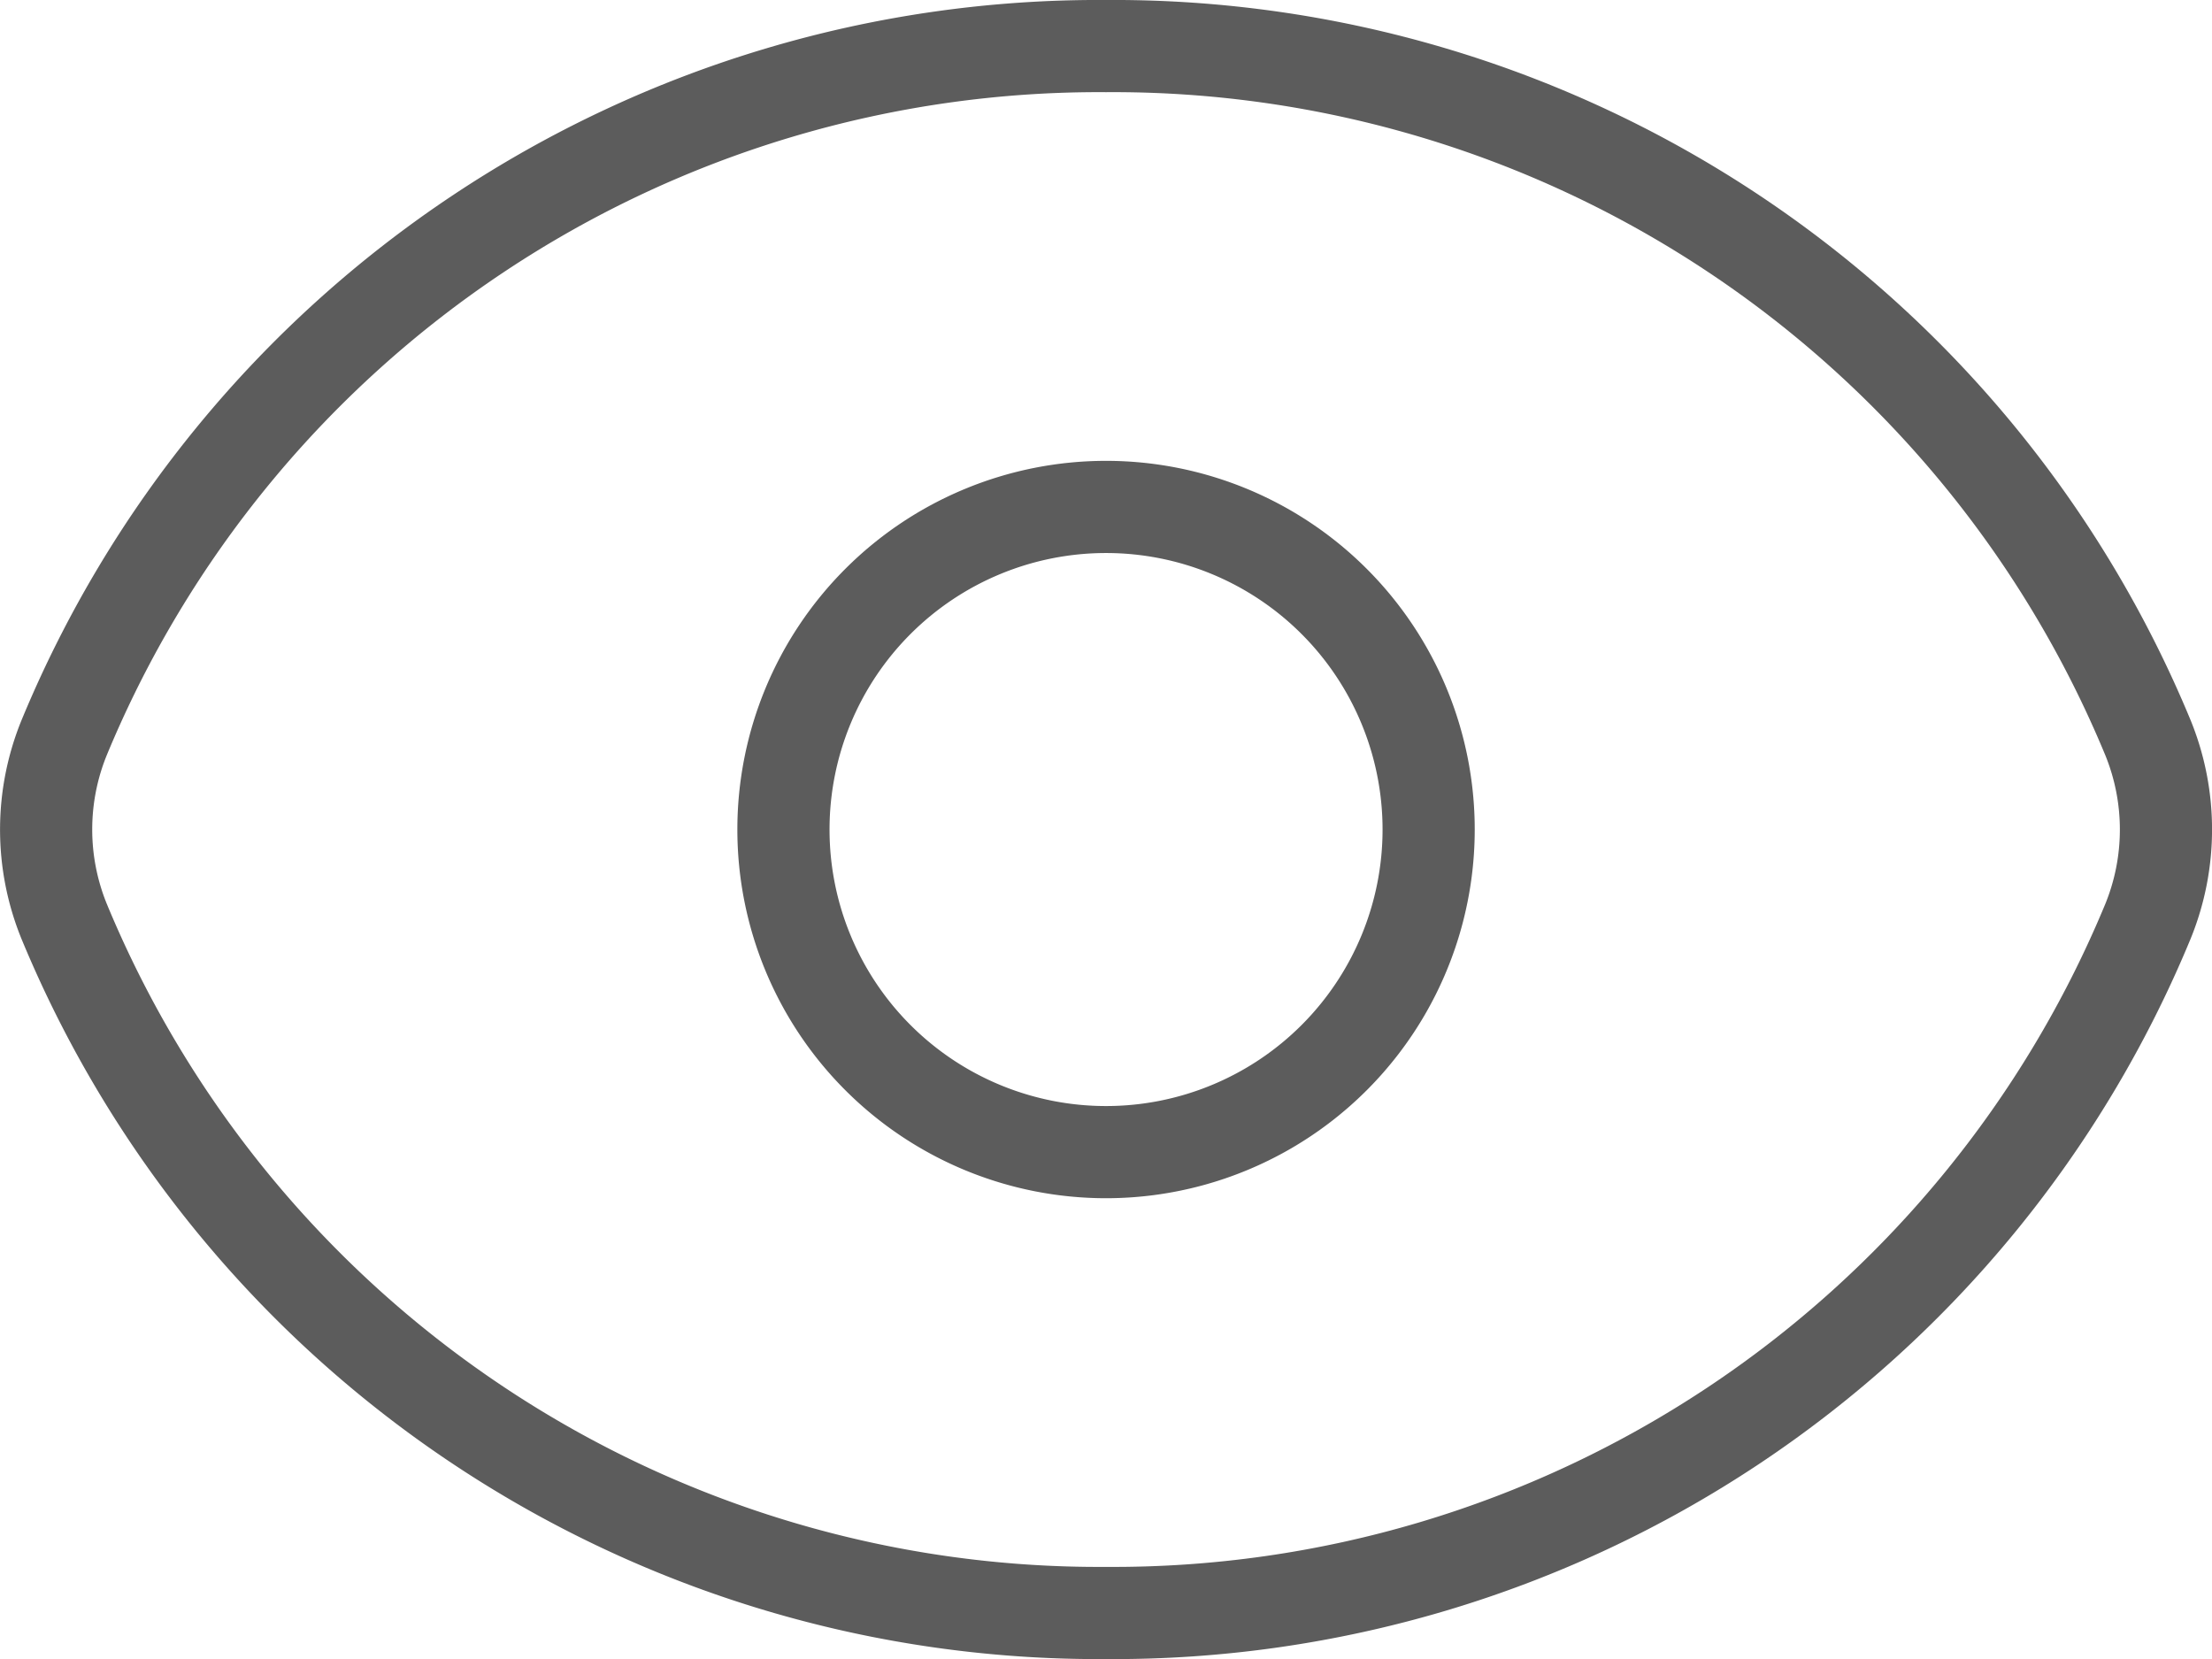 <svg xmlns="http://www.w3.org/2000/svg" width="23.999" height="18" viewBox="0 0 23.999 18">
  <g id="enable" transform="translate(0 -3)" opacity="0.8">
    <g id="Group_214" data-name="Group 214">
      <path id="Path_375" data-name="Path 375" d="M12,21A12.646,12.646,0,0,1,.233,13.186a3.139,3.139,0,0,1,0-2.371A12.645,12.645,0,0,1,12,3a12.646,12.646,0,0,1,11.767,7.814,3.139,3.139,0,0,1,0,2.371A12.645,12.645,0,0,1,12,21ZM12,4A11.65,11.65,0,0,0,1.158,11.194a2.139,2.139,0,0,0,0,1.611A11.649,11.649,0,0,0,12,20a11.65,11.65,0,0,0,10.842-7.194,2.139,2.139,0,0,0,0-1.611A11.649,11.649,0,0,0,12,4Z" fill="#333"/>
    </g>
    <g id="Group_215" data-name="Group 215">
      <path id="Path_376" data-name="Path 376" d="M12,16a4,4,0,1,1,4-4A4,4,0,0,1,12,16Zm0-7a3,3,0,1,0,3,3A3,3,0,0,0,12,9Z" fill="#333"/>
    </g>
  </g>
</svg>
